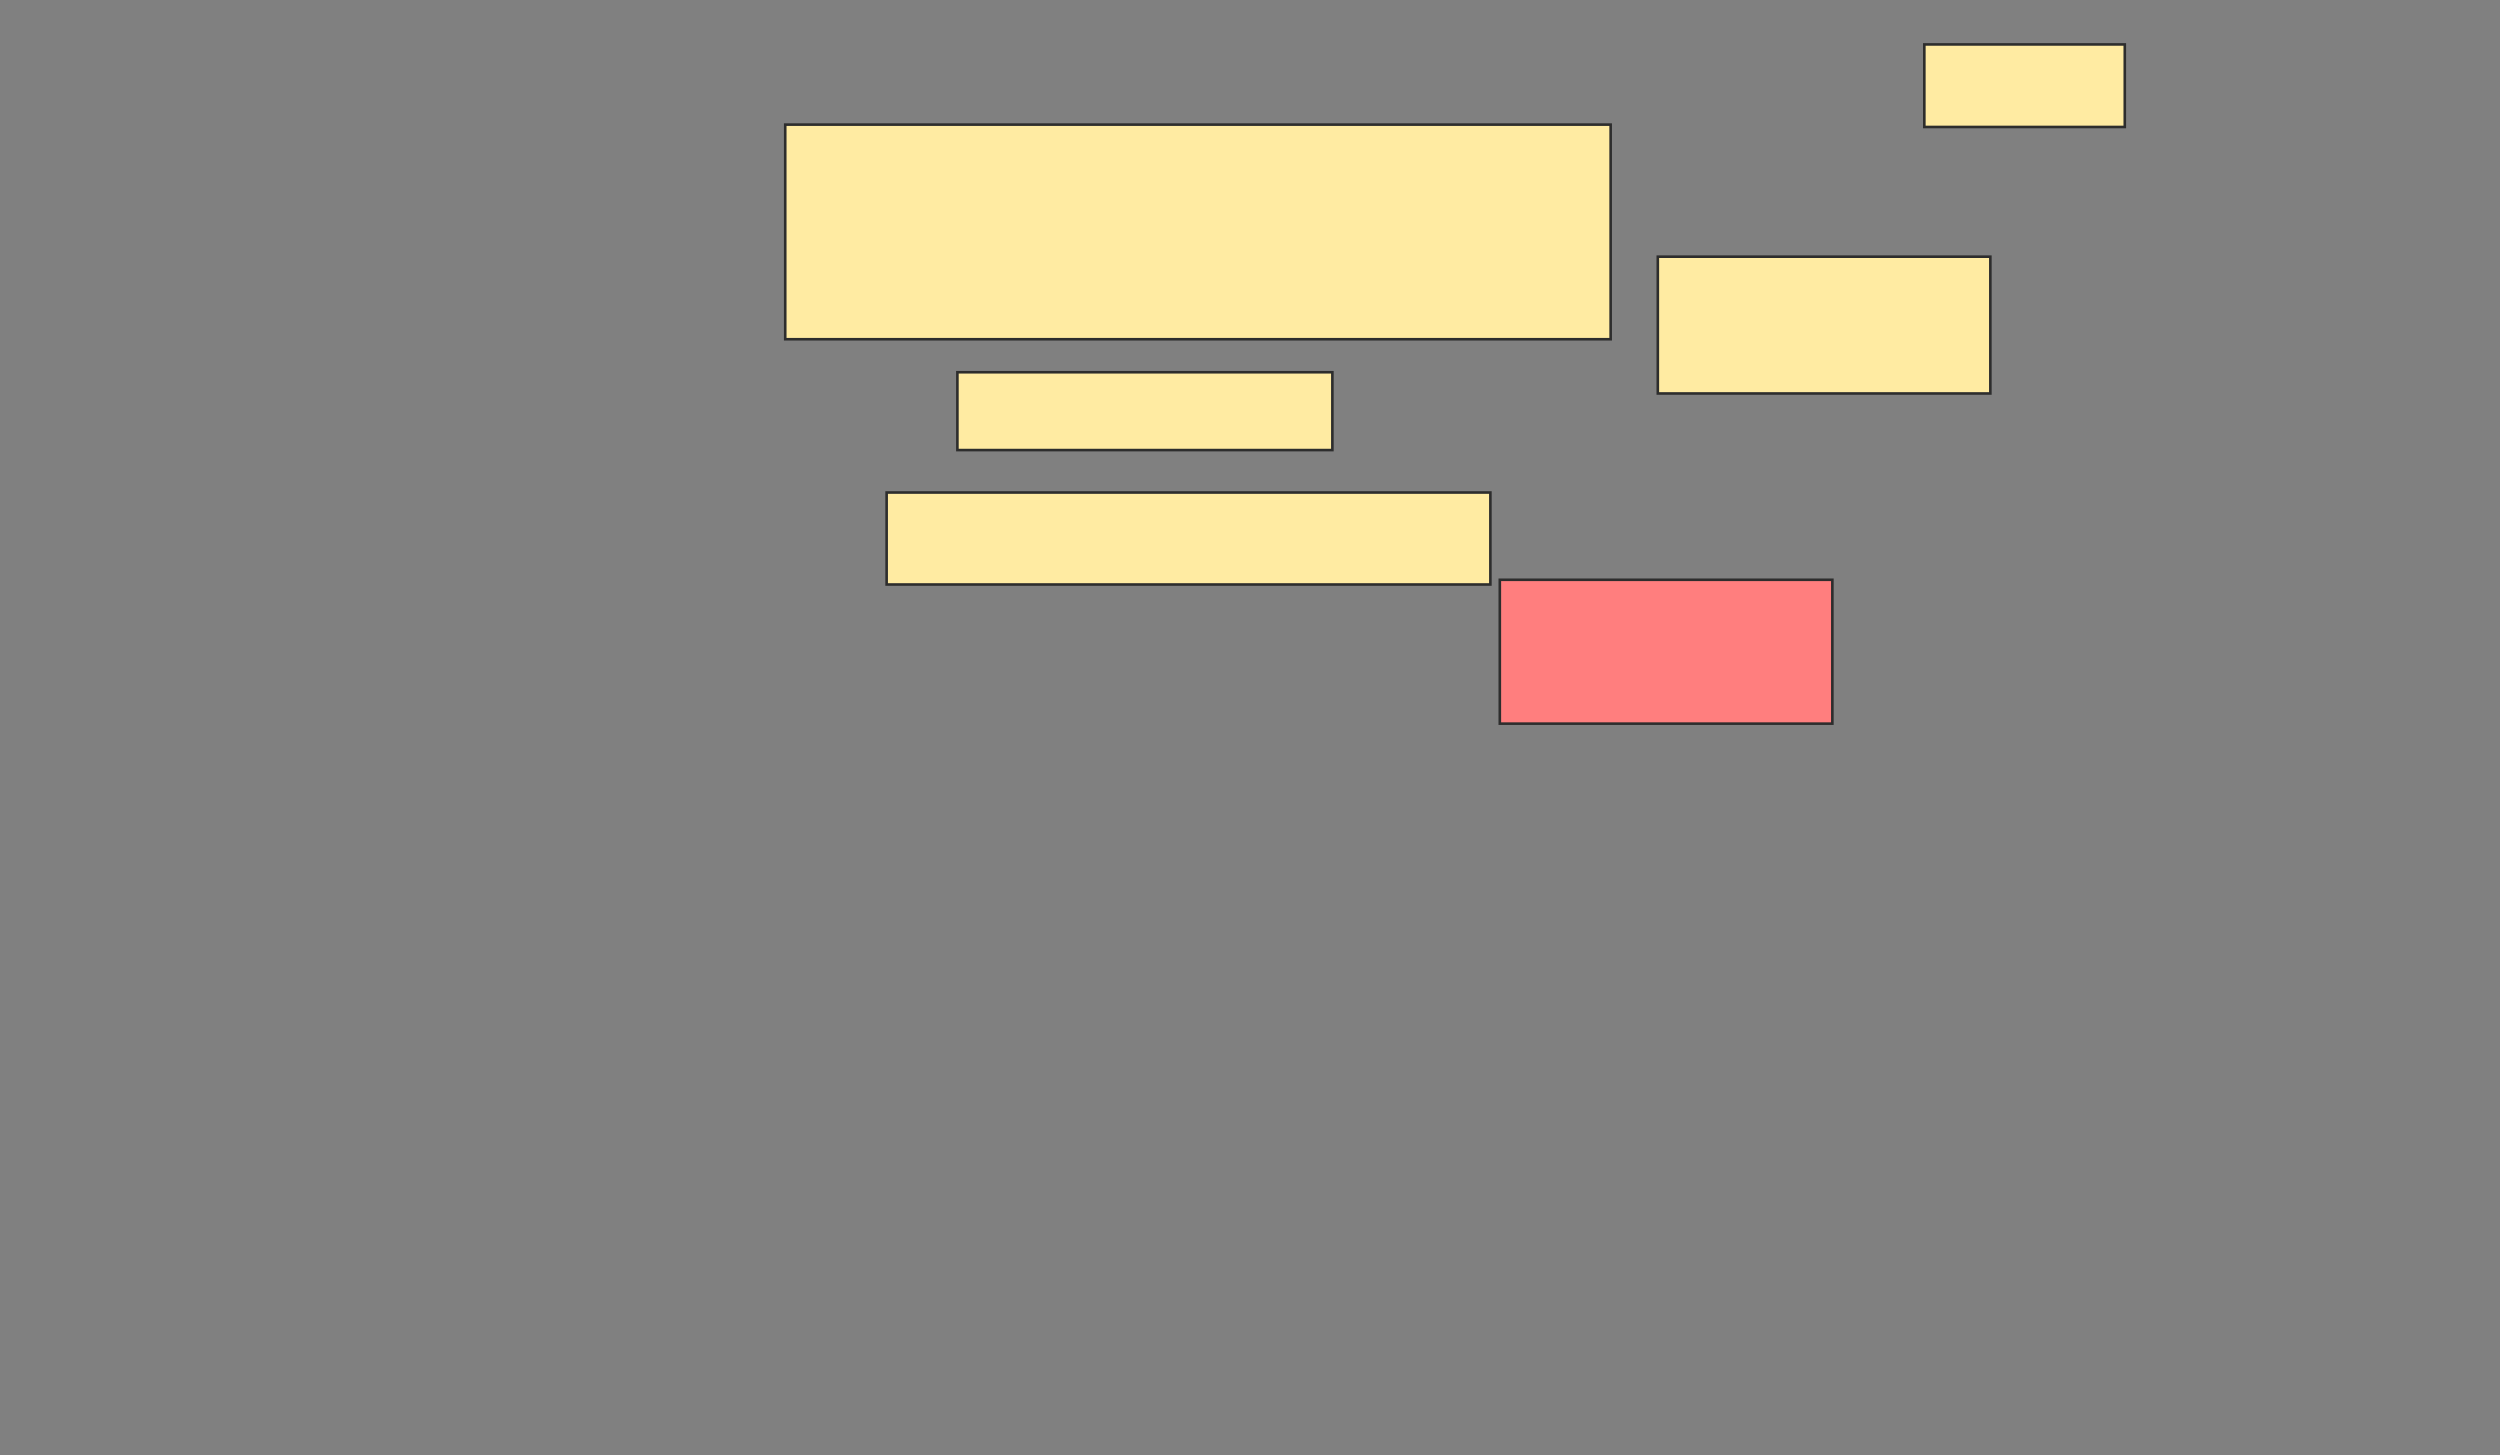 <svg height="556" width="955" xmlns="http://www.w3.org/2000/svg">
 <rect width="100%" height="100%" fill="#808080" stroke="none"/>
 <!-- Created with Image Occlusion Enhanced -->
 <g>
  <title>Labels</title>
 </g>
 <g>
  <title>Masks</title>
  <rect class="qshape" fill="#FF7E7E" height="54.955" id="3333092d7fa24648b826956283d014e6-ao-1" stroke="#2D2D2D" width="127.027" x="572.928" y="221.478"/>
  <rect fill="#FFEBA2" height="52.252" id="3333092d7fa24648b826956283d014e6-ao-2" stroke="#2D2D2D" width="127.027" x="633.288" y="98.054"/>
  <rect fill="#FFEBA2" height="31.532" id="3333092d7fa24648b826956283d014e6-ao-3" stroke="#2D2D2D" width="76.577" x="735.09" y="16.973"/>
  <rect fill="#FFEBA2" height="35.135" id="3333092d7fa24648b826956283d014e6-ao-4" stroke="#2D2D2D" width="230.631" x="338.694" y="188.144"/>
  <rect fill="#FFEBA2" height="29.73" id="3333092d7fa24648b826956283d014e6-ao-5" stroke="#2D2D2D" width="143.243" x="365.721" y="142.198"/>
  <rect fill="#FFEBA2" height="81.982" id="3333092d7fa24648b826956283d014e6-ao-6" stroke="#2D2D2D" width="315.315" x="299.955" y="47.604"/>
 </g>
</svg>